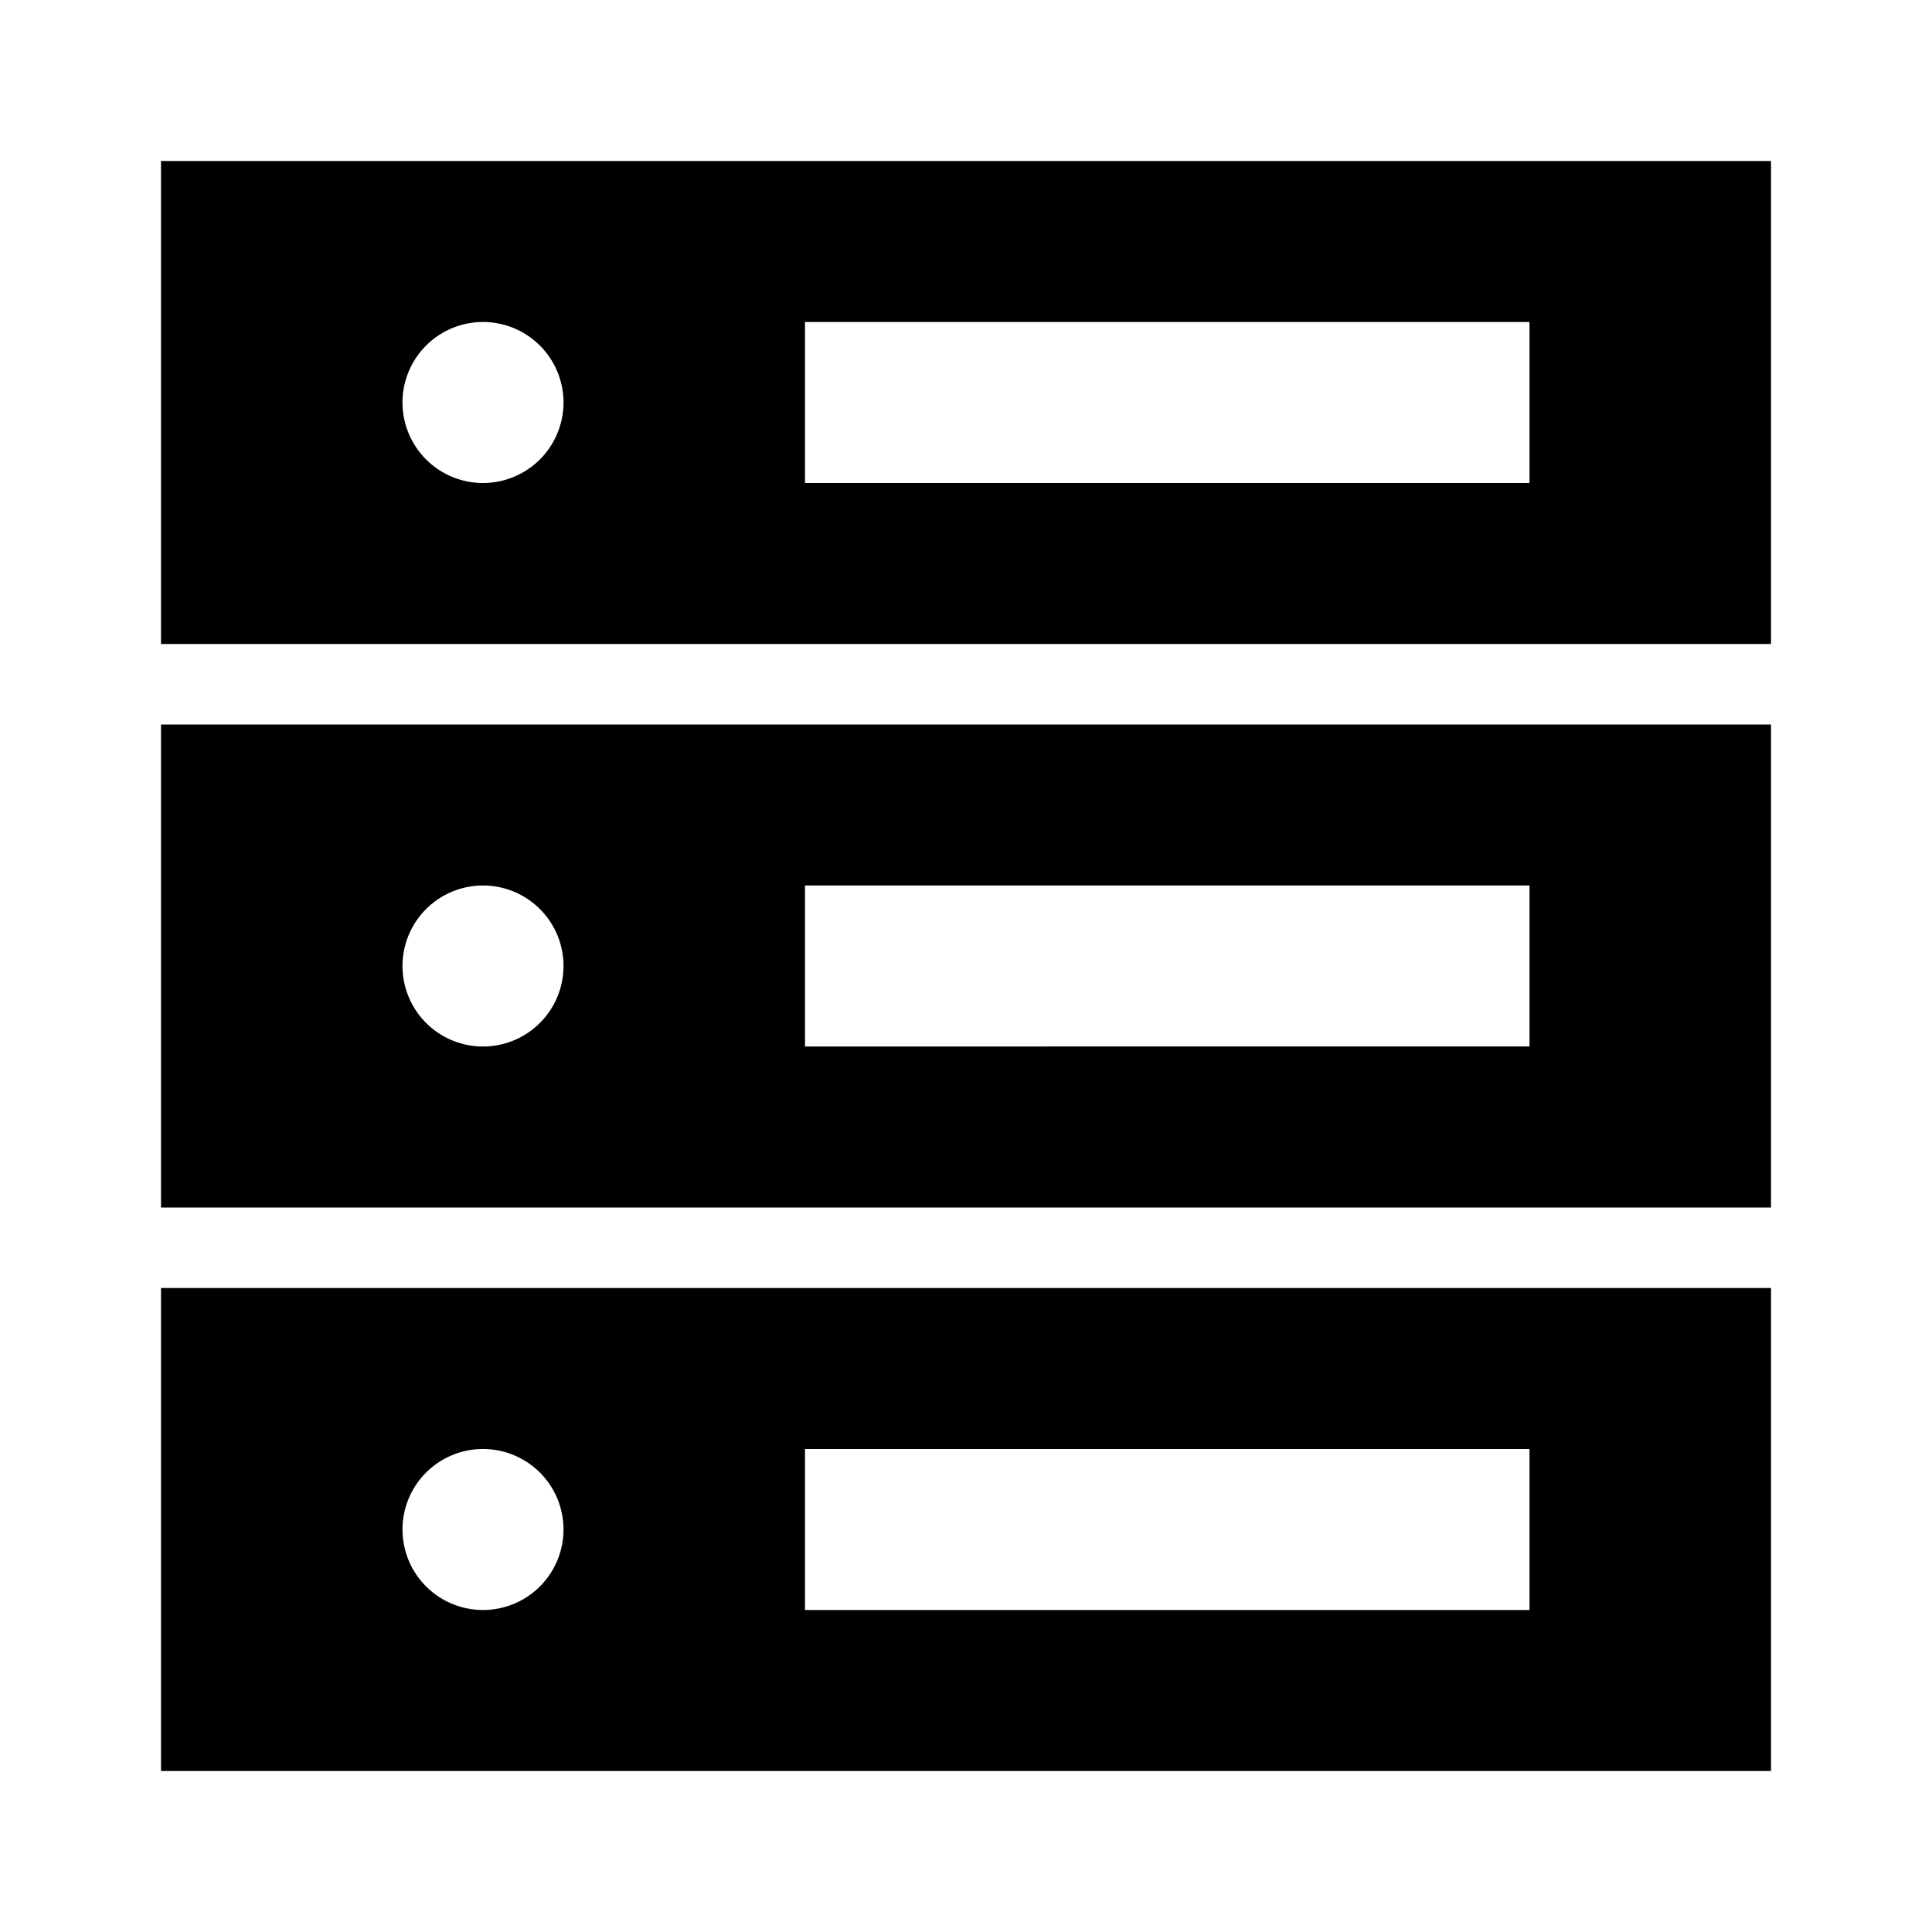 <svg id="Layer_1" data-name="Layer 1" xmlns="http://www.w3.org/2000/svg" viewBox="0 0 24 24"><title>Storage</title><path d="M2,2V8H22V2ZM6,6A1,1,0,1,1,7,5,1,1,0,0,1,6,6ZM19,6H10V4h9ZM2,15H22V9H2Zm8-4h9v2H10ZM6,11a1,1,0,1,1-1,1A1,1,0,0,1,6,11ZM2,22H22V16H2Zm8-4h9v2H10ZM6,18a1,1,0,1,1-1,1A1,1,0,0,1,6,18Z"/></svg>